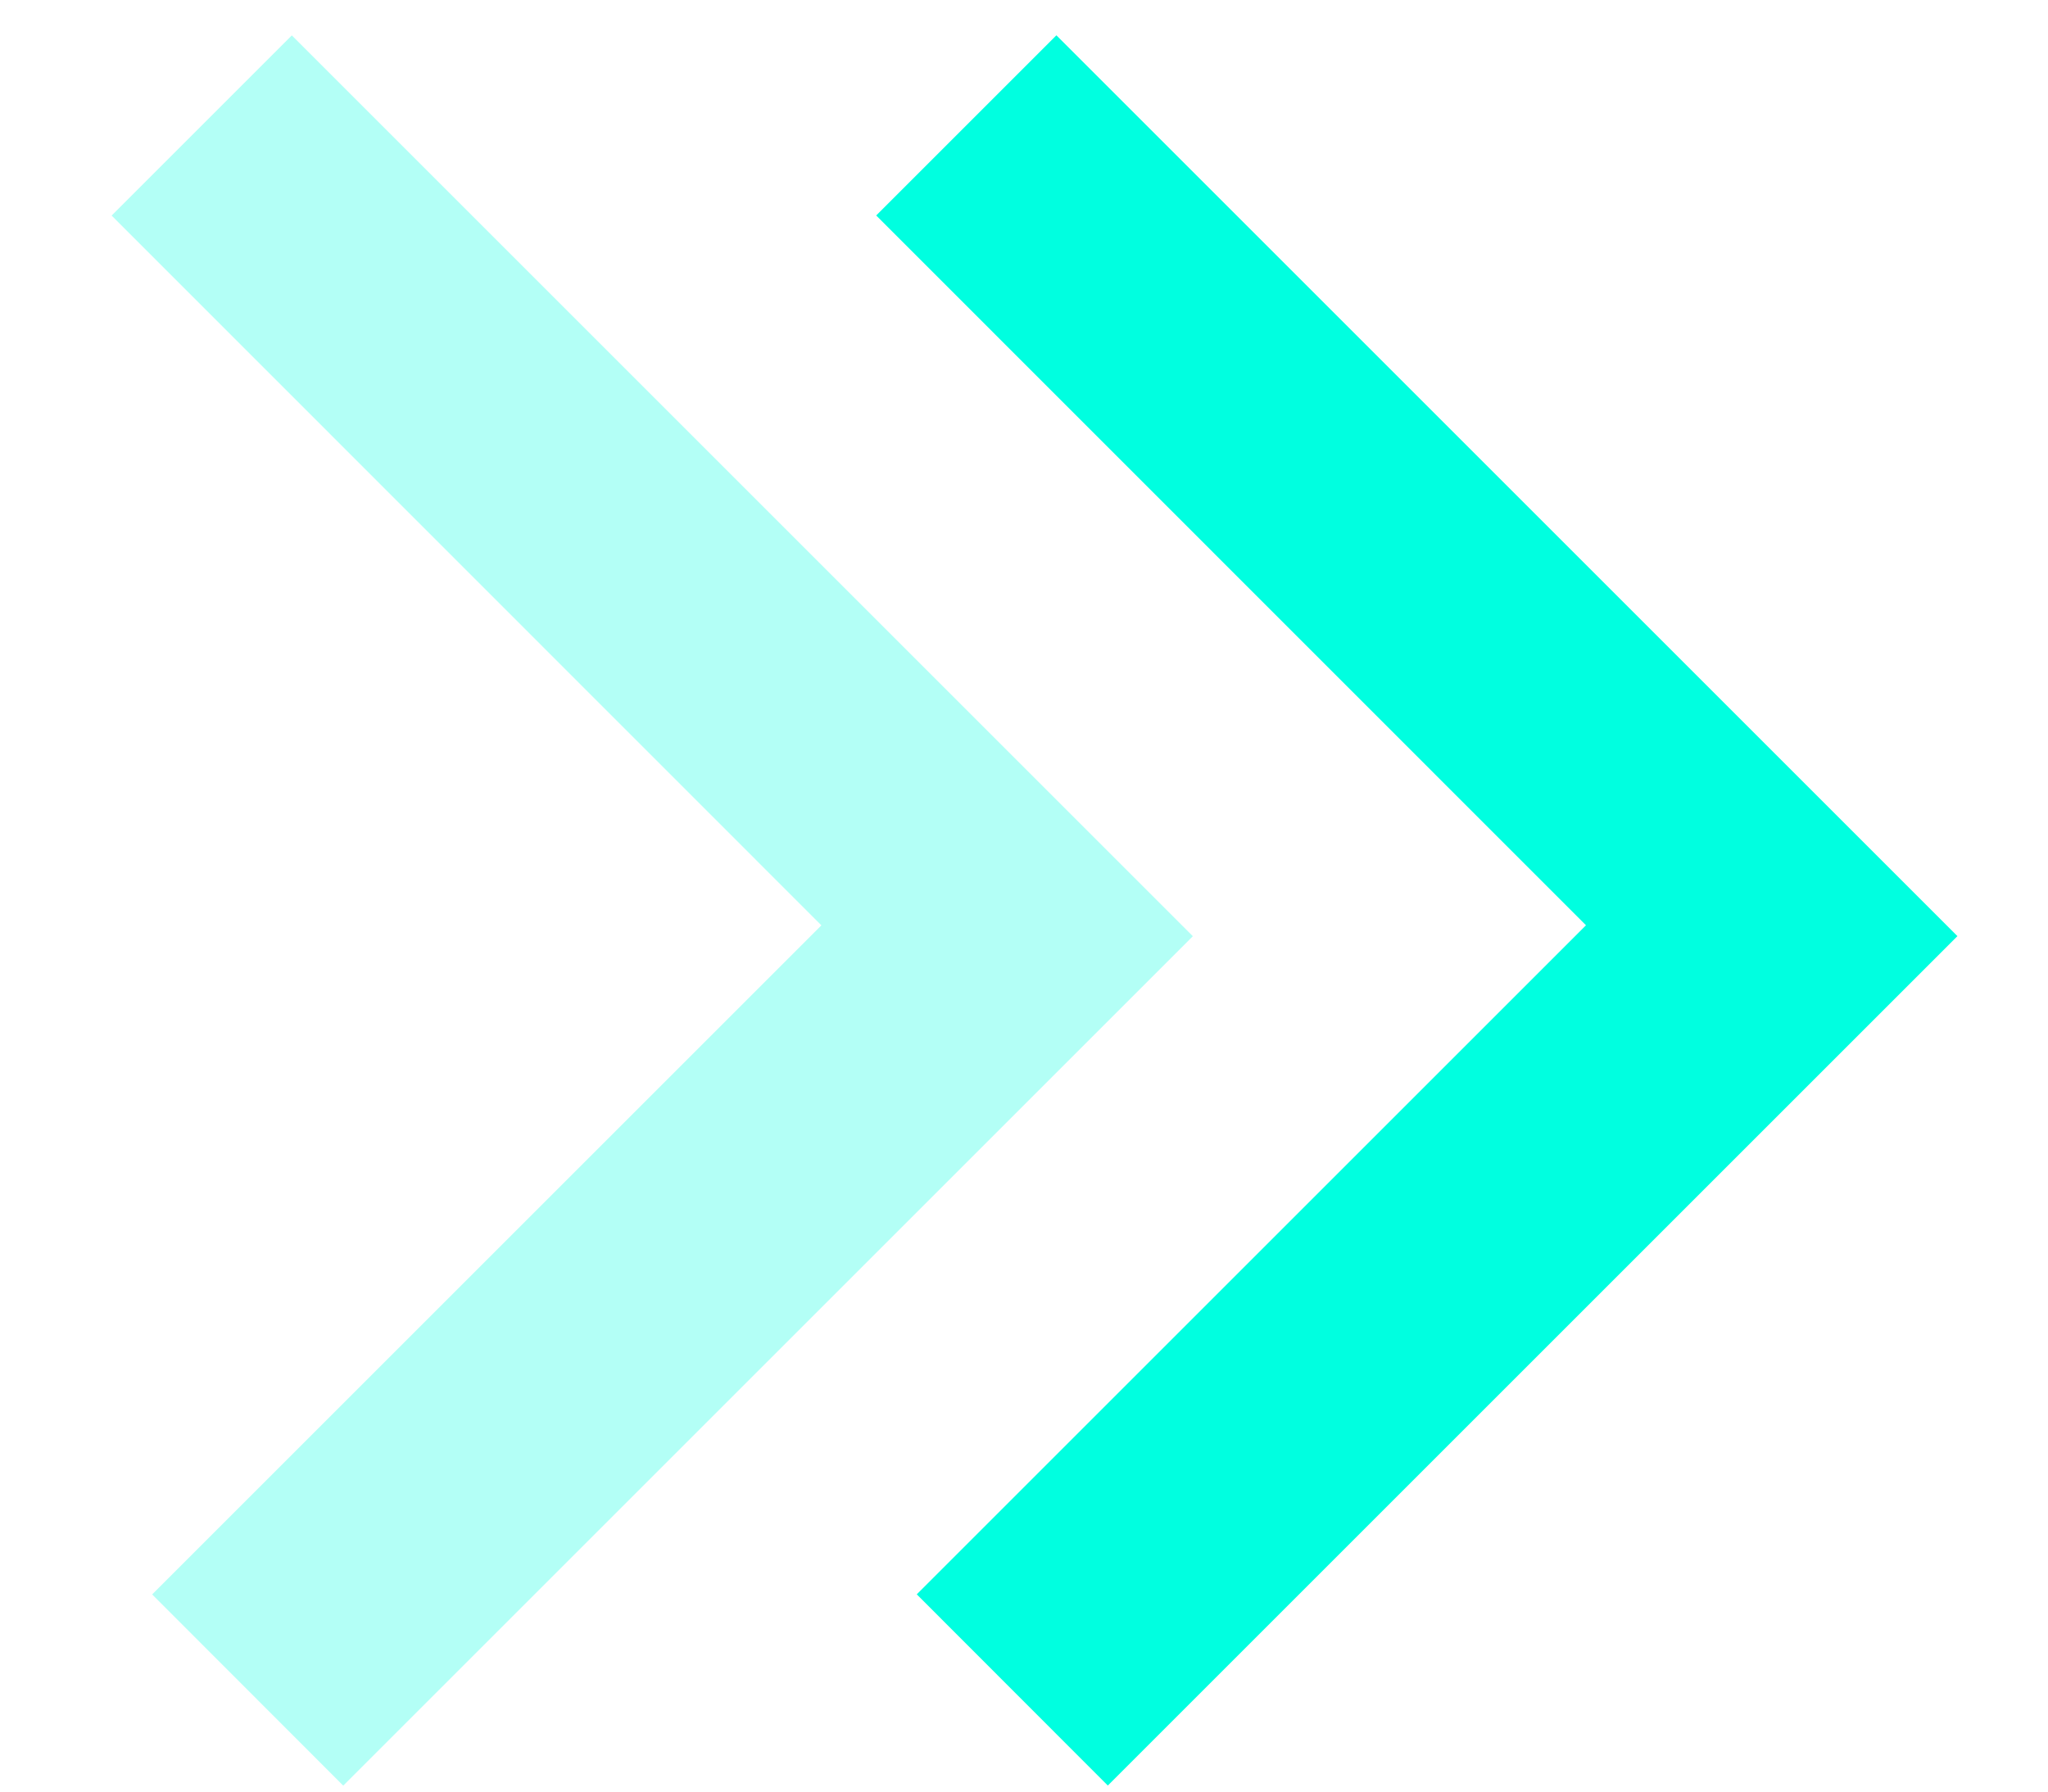 <?xml version="1.0" encoding="UTF-8"?>
<svg width="16px" height="14px" viewBox="0 0 16 14" version="1.1" xmlns="http://www.w3.org/2000/svg" xmlns:xlink="http://www.w3.org/1999/xlink">
    <title>箭头</title>
    <g id="页面-1" stroke="none" stroke-width="1" fill="none" fill-rule="evenodd">
        <g id="长宁区城市运行管理中心-20.12.18" transform="translate(-1160, -112)" fill="#00FFE0" fill-rule="nonzero">
            <g id="各街道立案、受理数备份" transform="translate(979, 46)">
                <g id="箭头" transform="translate(176.462, 66.088)">
                    <path d="M17.969,2.333 L17.969,11.72 L15.857,11.719 L15.857,4.325 L8.014,4.324 L8.014,2.333 L17.969,2.333 Z" id="合并形状" transform="translate(12.992, 7.027) rotate(-315) translate(-12.992, -7.027) "></path>
                    <path d="M11.996,2.333 L11.996,11.72 L9.884,11.719 L9.884,4.325 L2.041,4.324 L2.041,2.333 L11.996,2.333 Z" id="合并形状-copy" fill-opacity="0.3" transform="translate(7.018, 7.027) rotate(-315) translate(-7.018, -7.027) "></path>
                </g>
            </g>
        </g>
    </g>
</svg>